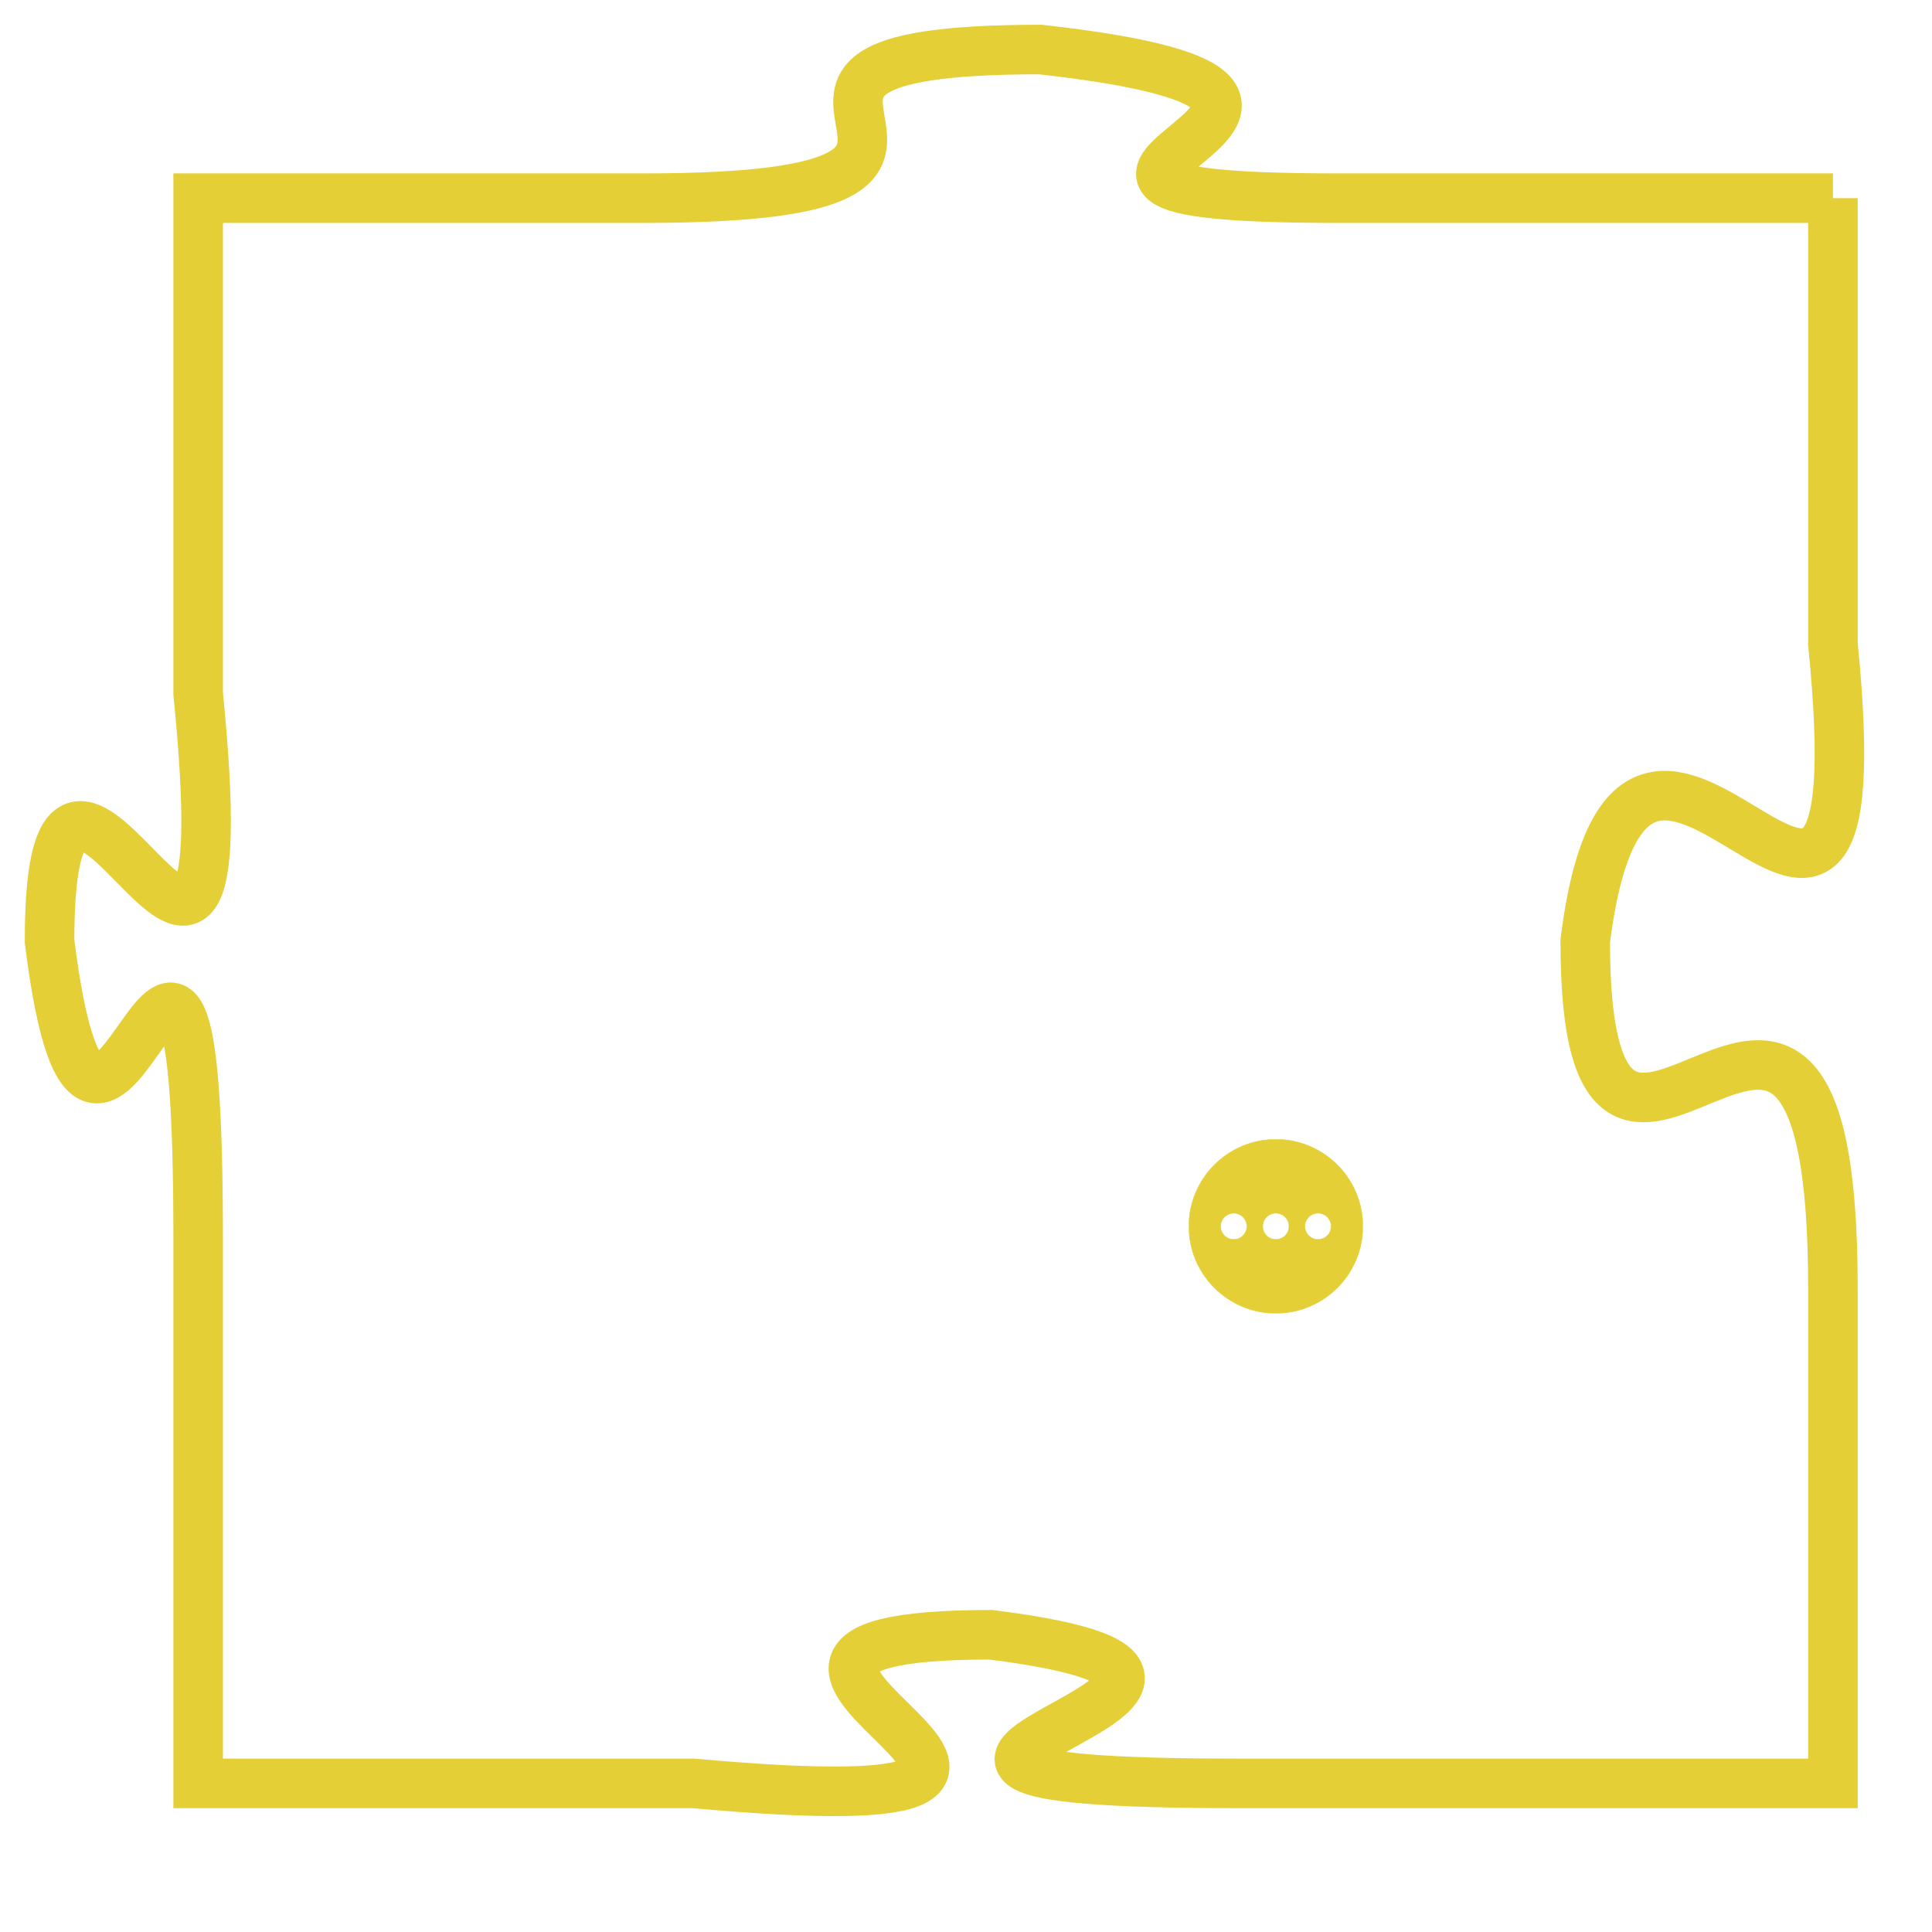 <svg version="1.1" xmlns="http://www.w3.org/2000/svg" xmlns:xlink="http://www.w3.org/1999/xlink" fill="transparent" x="0" y="0" width="350" height="350" preserveAspectRatio="xMinYMin slice"><style type="text/css">.links{fill:transparent;stroke: #E4CF37;}.links:hover{fill:#63D272; opacity:0.4;}</style><defs><g id="allt"><path id="t6216" d="M3531,1504 L3521,1504 C3512,1504 3524,1502 3515,1501 C3507,1501 3516,1504 3507,1504 L3498,1504 3498,1504 L3498,1514 C3499,1524 3495,1512 3495,1519 C3496,1527 3498,1514 3498,1525 L3498,1536 3498,1536 L3508,1536 C3519,1537 3506,1533 3514,1533 C3522,1534 3508,1536 3519,1536 L3531,1536 3531,1536 L3531,1526 C3531,1516 3526,1527 3526,1519 C3527,1511 3532,1523 3531,1513 L3531,1504"/></g><clipPath id="c" clipRule="evenodd" fill="transparent"><use href="#t6216"/></clipPath></defs><svg viewBox="3494 1500 39 38" preserveAspectRatio="xMinYMin meet"><svg width="4380" height="2430"><g><image crossorigin="anonymous" x="0" y="0" href="https://nftpuzzle.license-token.com/assets/completepuzzle.svg" width="100%" height="100%" /><g class="links"><use href="#t6216"/></g></g></svg><svg x="3518" y="1523" height="9%" width="9%" viewBox="0 0 330 330"><g><a xlink:href="https://nftpuzzle.license-token.com/" class="links"><title>See the most innovative NFT based token software licensing project</title><path fill="#E4CF37" id="more" d="M165,0C74.019,0,0,74.019,0,165s74.019,165,165,165s165-74.019,165-165S255.981,0,165,0z M85,190 c-13.785,0-25-11.215-25-25s11.215-25,25-25s25,11.215,25,25S98.785,190,85,190z M165,190c-13.785,0-25-11.215-25-25 s11.215-25,25-25s25,11.215,25,25S178.785,190,165,190z M245,190c-13.785,0-25-11.215-25-25s11.215-25,25-25 c13.785,0,25,11.215,25,25S258.785,190,245,190z"></path></a></g></svg></svg></svg>
